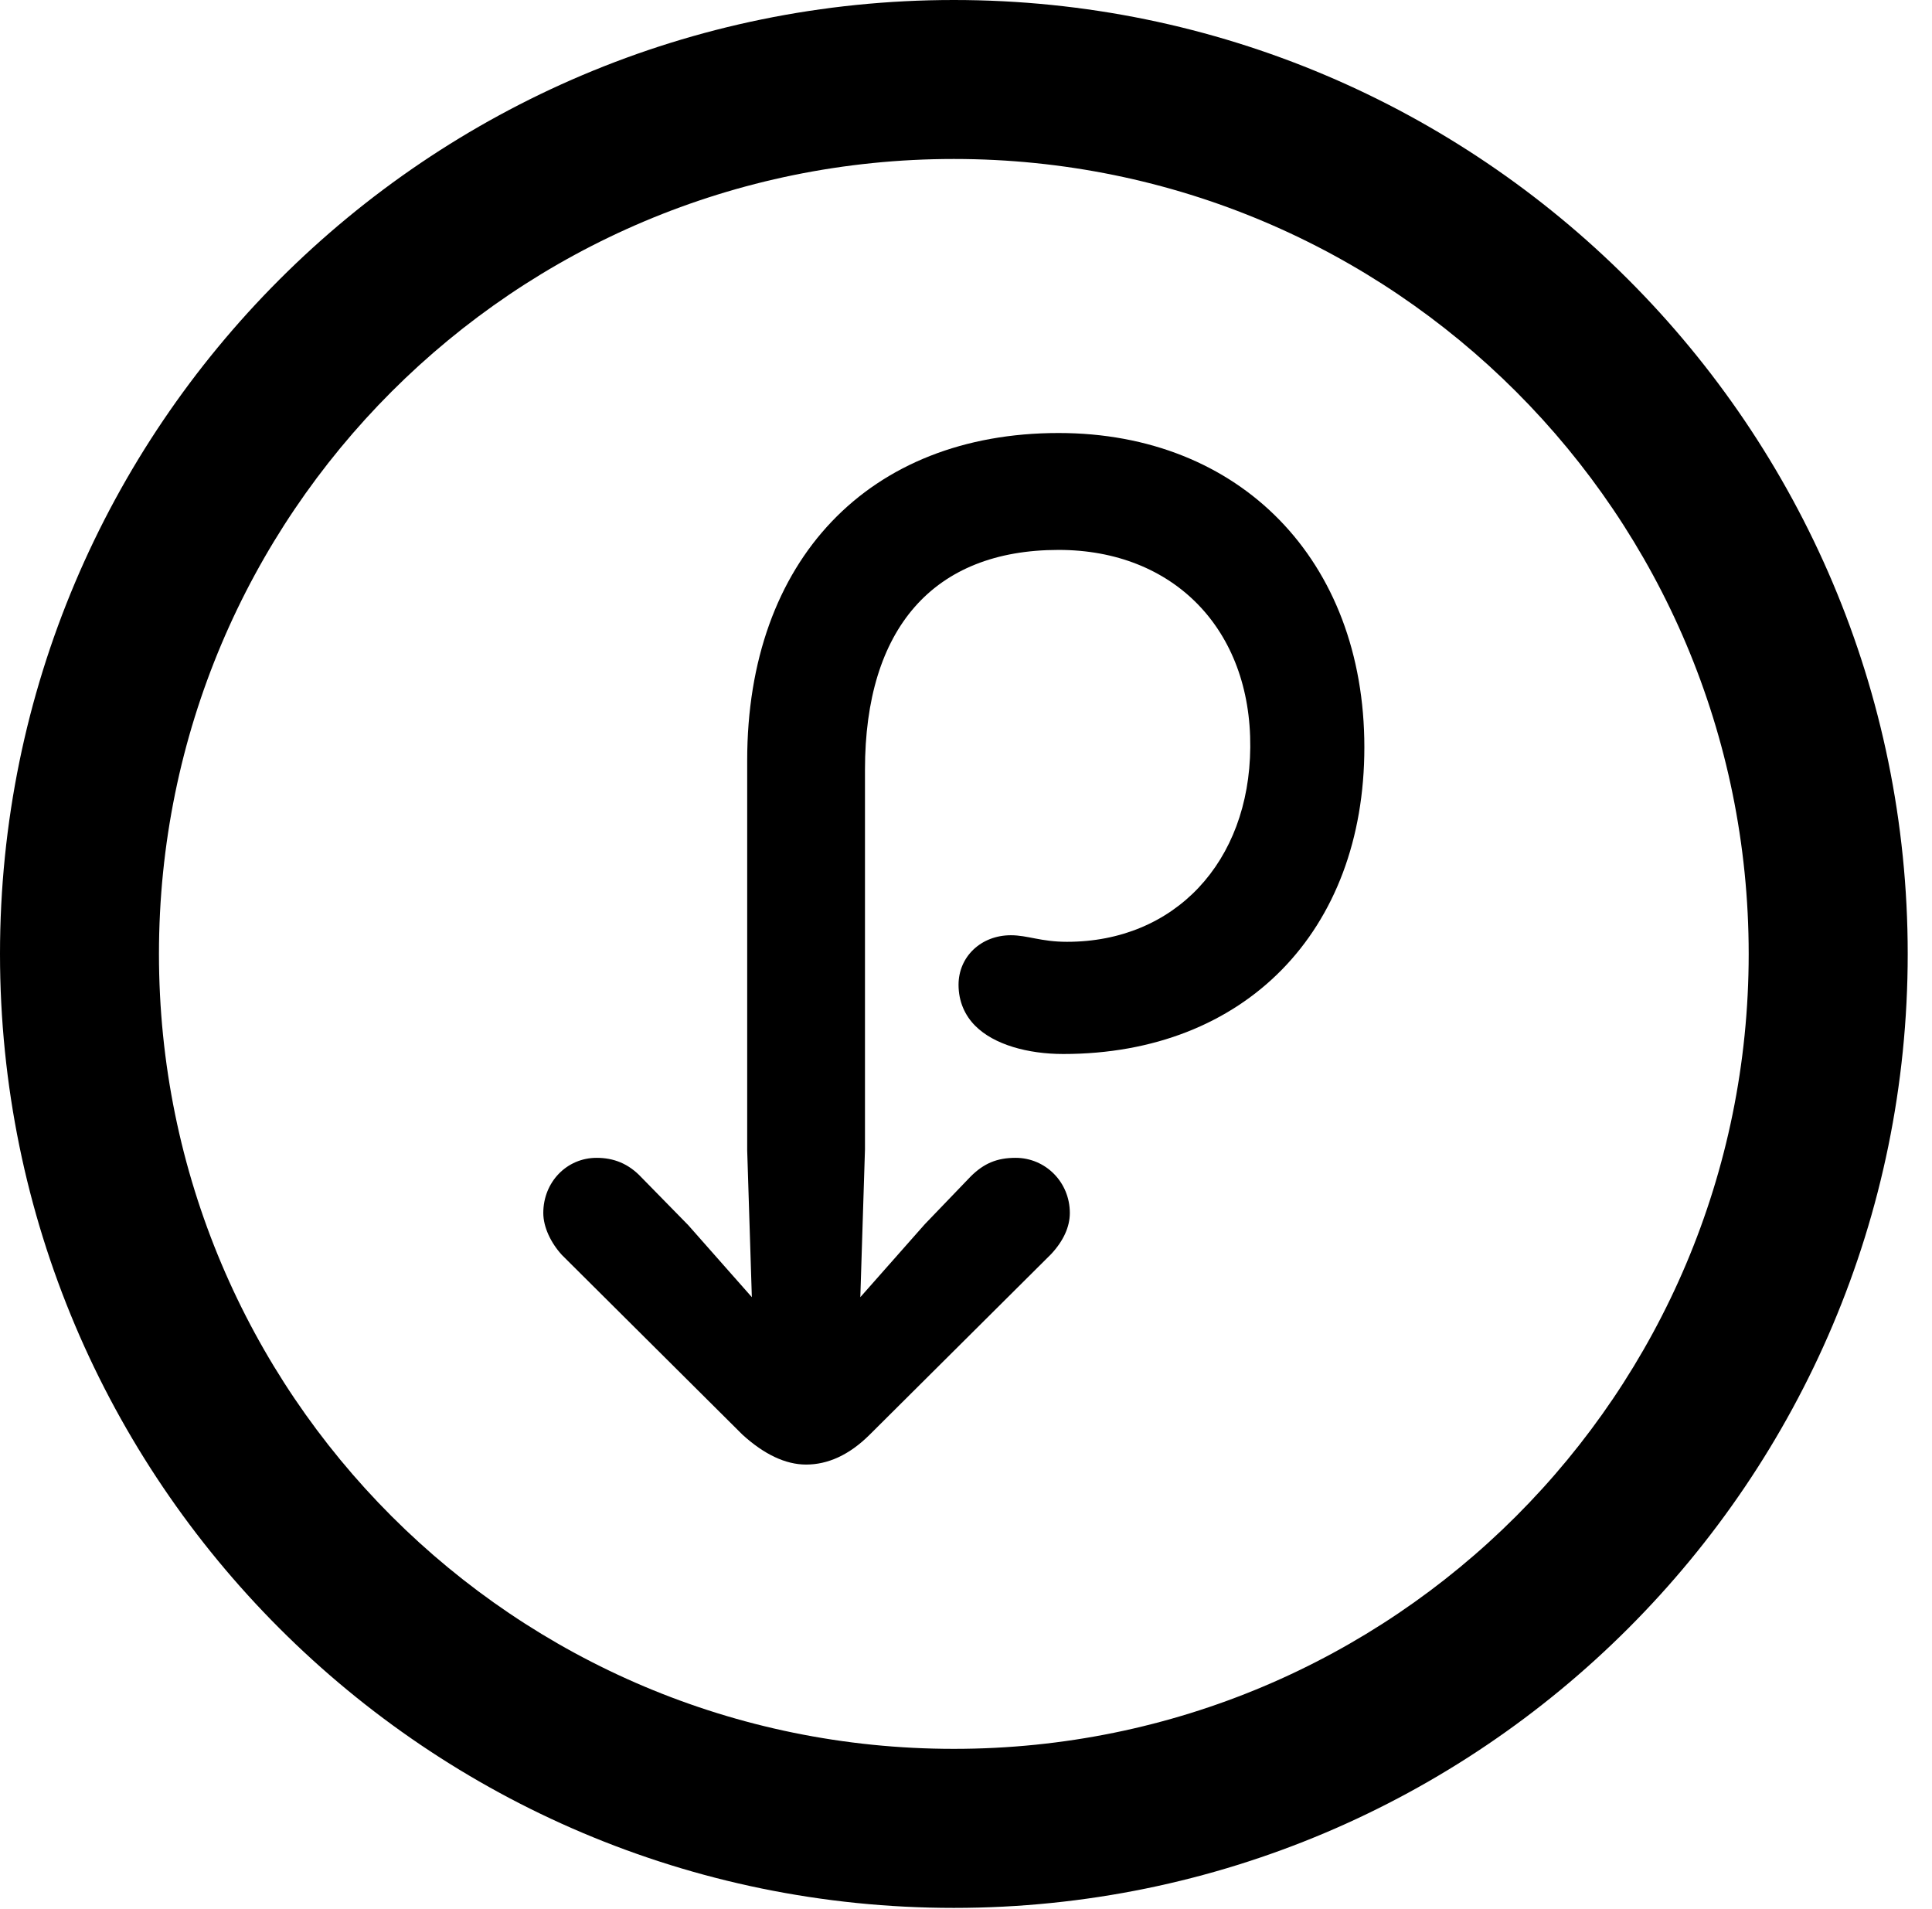 <svg version="1.1" xmlns="http://www.w3.org/2000/svg" xmlns:xlink="http://www.w3.org/1999/xlink" viewBox="0 0 28.246 27.904">
 <g>
  
  <path d="M13.945 27.891C21.643 27.891 27.891 21.643 27.891 13.945C27.891 6.248 21.643 0 13.945 0C6.248 0 0 6.248 0 13.945C0 21.643 6.248 27.891 13.945 27.891ZM13.945 25.566C7.52 25.566 2.324 20.371 2.324 13.945C2.324 7.52 7.52 2.324 13.945 2.324C20.371 2.324 25.566 7.52 25.566 13.945C25.566 20.371 20.371 25.566 13.945 25.566Z" style="fill:hsl(0 0 0/0.85)"></path>
  <path d="M7.943 17.732C7.943 17.938 8.053 18.17 8.217 18.348L10.855 20.973C11.17 21.26 11.484 21.41 11.785 21.41C12.1 21.41 12.414 21.273 12.715 20.973L15.367 18.334C15.545 18.143 15.641 17.938 15.641 17.732C15.641 17.281 15.285 16.926 14.848 16.926C14.574 16.926 14.383 17.008 14.191 17.199L13.521 17.896L12.578 18.963L12.646 16.803L12.646 11.252C12.646 9.188 13.645 8.039 15.477 8.039C17.158 8.039 18.293 9.201 18.279 10.924C18.266 12.605 17.172 13.768 15.6 13.768C15.217 13.768 15.025 13.672 14.779 13.672C14.342 13.672 14.014 13.986 14.014 14.396C14.014 14.643 14.109 14.848 14.26 14.998C14.533 15.271 15.025 15.408 15.545 15.408C18.197 15.408 19.947 13.617 19.947 10.924C19.947 8.189 18.129 6.33 15.477 6.33C12.701 6.33 10.924 8.189 10.924 11.115L10.924 16.816L10.992 18.963L10.062 17.91L9.379 17.213C9.188 17.008 8.969 16.926 8.723 16.926C8.285 16.926 7.943 17.281 7.943 17.732Z" style="fill:hsl(0 0 0/0.85)"></path>
 </g>
</svg>